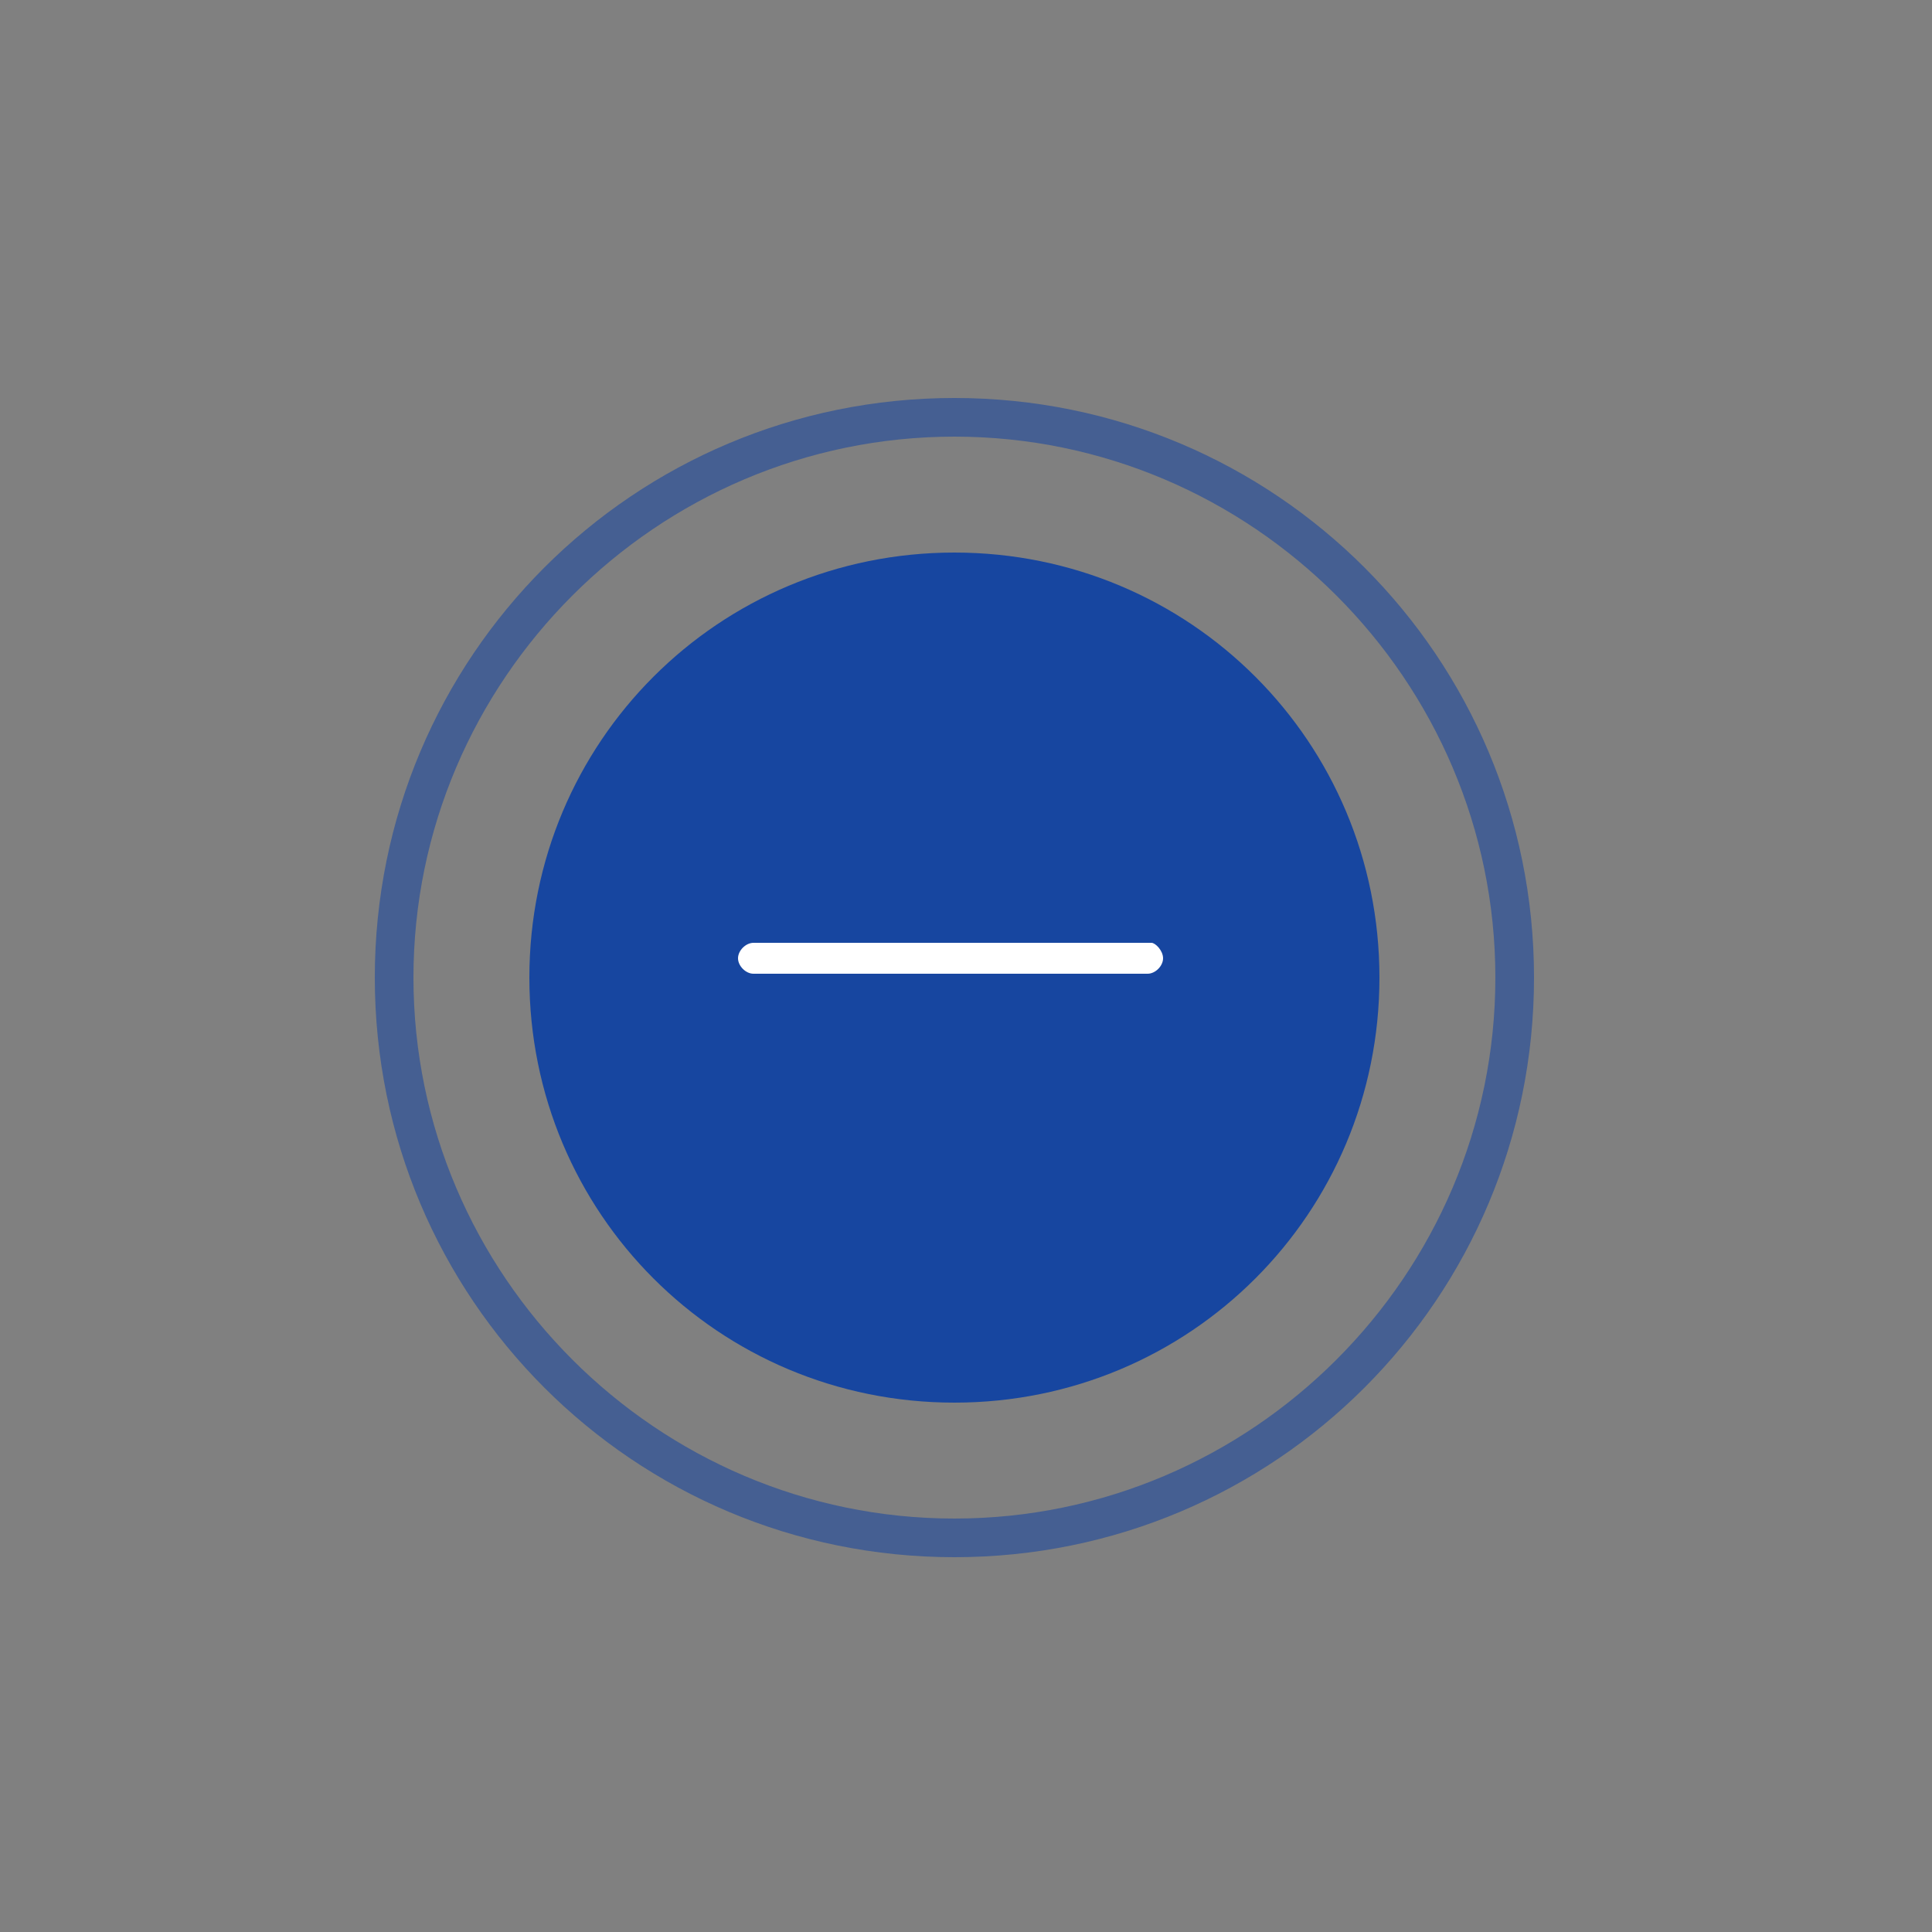 <?xml version="1.0" encoding="utf-8"?>
<!-- Generator: Adobe Illustrator 24.0.1, SVG Export Plug-In . SVG Version: 6.00 Build 0)  -->
<svg version="1.1" id="Layer_1" xmlns="http://www.w3.org/2000/svg" xmlns:xlink="http://www.w3.org/1999/xlink" x="0px" y="0px"
	 viewBox="0 0 50 50" style="enable-background:new 0 0 50 50;" xml:space="preserve">
<rect x="0" y="0" width="50" height="50" fill="#808080" stroke="none"/>
<style type="text/css">
	.st0{fill:#1746A0;}
	.st1{opacity:0.566;fill:#1746A0;enable-background:new    ;}
	.st2{fill:#FFFFFF;}
</style>
<path id="Path_571_1_" class="st0" d="M35.7,25.3c0,6.1-4.9,11-11,11s-11-4.9-11-11s4.9-11,11-11S35.7,19.2,35.7,25.3z"/>
<path id="Path_572_1_" class="st1" d="M24.7,40.3c-8.3,0-15-6.7-15-15s6.7-15,15-15s15,6.7,15,15S33,40.3,24.7,40.3z M24.7,11.3
	c-7.7,0-14,6.3-14,14s6.3,14,14,14s14-6.3,14-14S32.4,11.3,24.7,11.3z"/>
<g id="Group_1016_1_" transform="translate(8.5 7.5)">
	<path id="Path_585_1_" class="st2" d="M21.6,17.3c0,0.2-0.2,0.4-0.4,0.4H11c-0.2,0-0.4-0.2-0.4-0.4c0-0.2,0.2-0.4,0.4-0.4h10.3
		C21.4,16.9,21.6,17.1,21.6,17.3z"/>
</g>
</svg>
